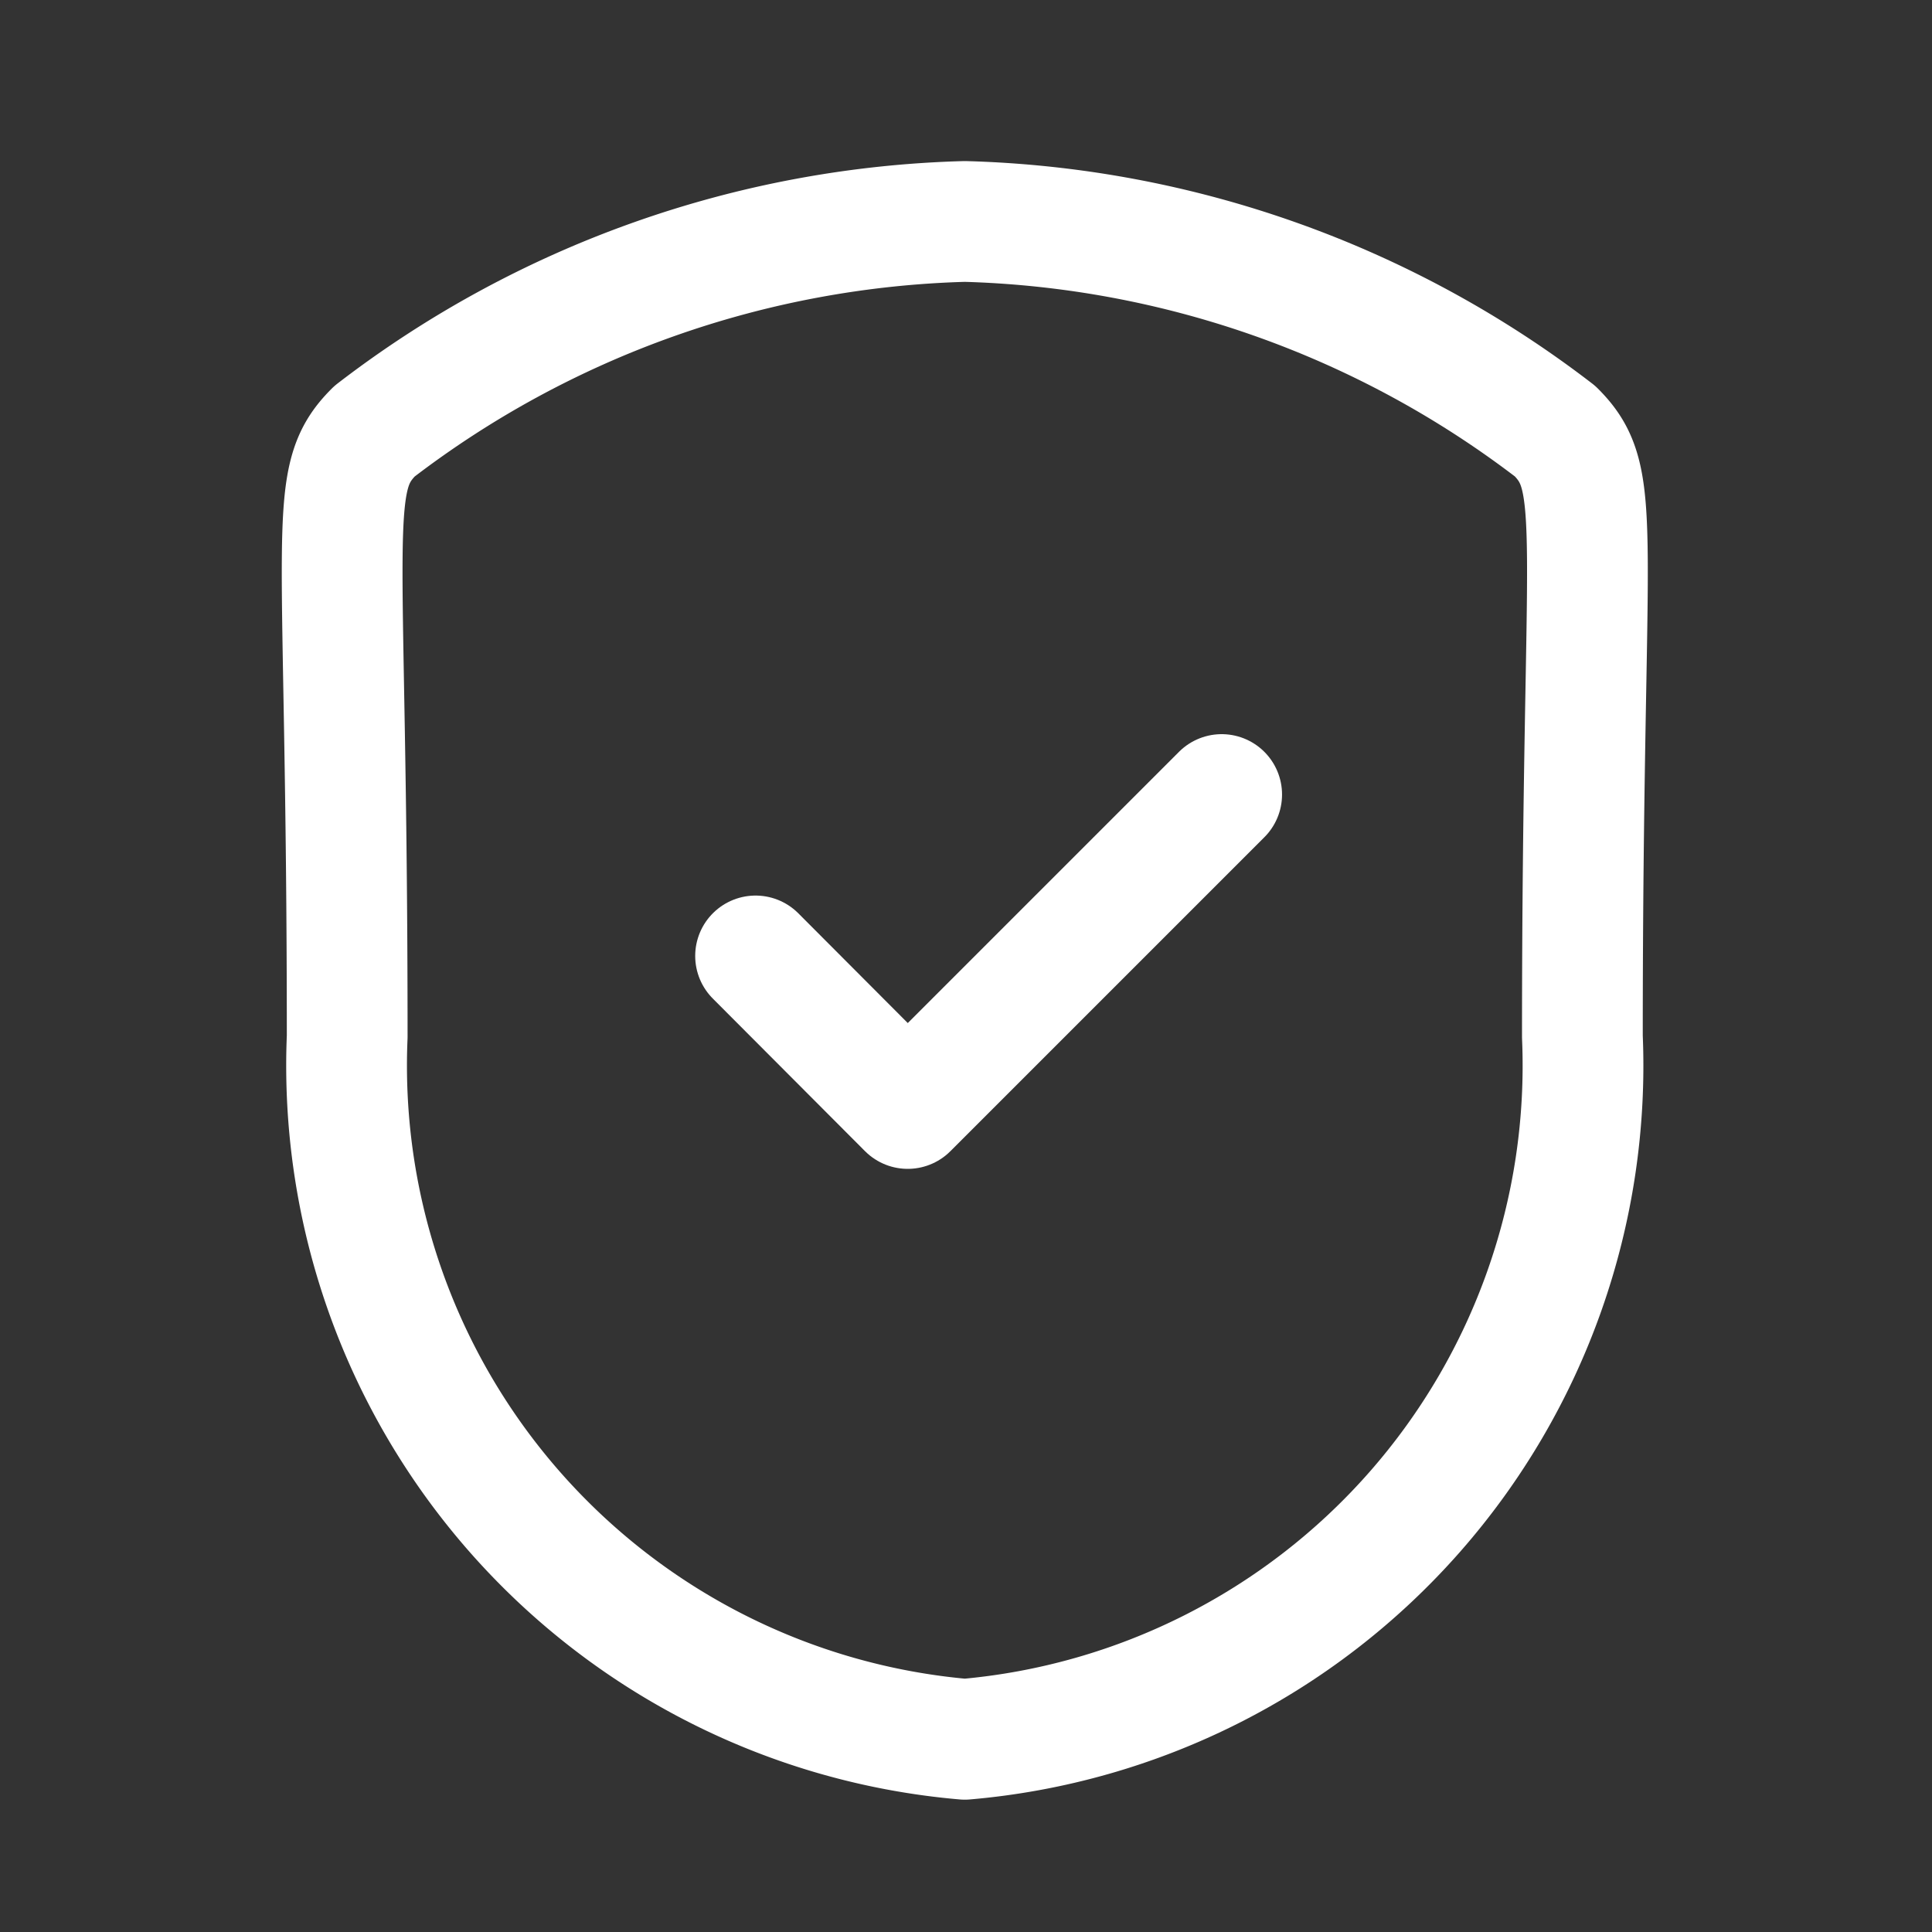 <svg id="Iconly_Curved_Shield_Done" data-name="Iconly/Curved/Shield Done" xmlns="http://www.w3.org/2000/svg" width="24" height="24" viewBox="0 0 24 24">
  <rect x="0" y="0" width="24" height="24" fill="#333333" stroke="none"/>
  <rect id="Iconly_Curved_Shield_Done-2" data-name="Iconly/Curved/Shield Done" width="24" height="24" fill="none"/>
  <g id="Group">
    <path id="Vector" d="M.063,10.128c0-6.4-.278-6.905.338-7.521A12.589,12.589,0,0,1,7.735,0,12.6,12.6,0,0,1,15.07,2.607c.615.616.337,1.117.337,7.521a8.4,8.4,0,0,1-7.672,8.727A8.4,8.4,0,0,1,.063,10.128Z" transform="translate(4.25 2.751)" fill="none" stroke="#fff" stroke-linecap="round" stroke-linejoin="round" stroke-width="1.5" fill-rule="evenodd"/>
    <path id="Vector-2" data-name="Vector" d="M5.79,0l-3.9,3.9L0,2.005" transform="translate(9.386 9.87)" fill="none" stroke="#fff" stroke-linecap="round" stroke-linejoin="round" stroke-width="1.5" fill-rule="evenodd"/>
  </g>
</svg>
